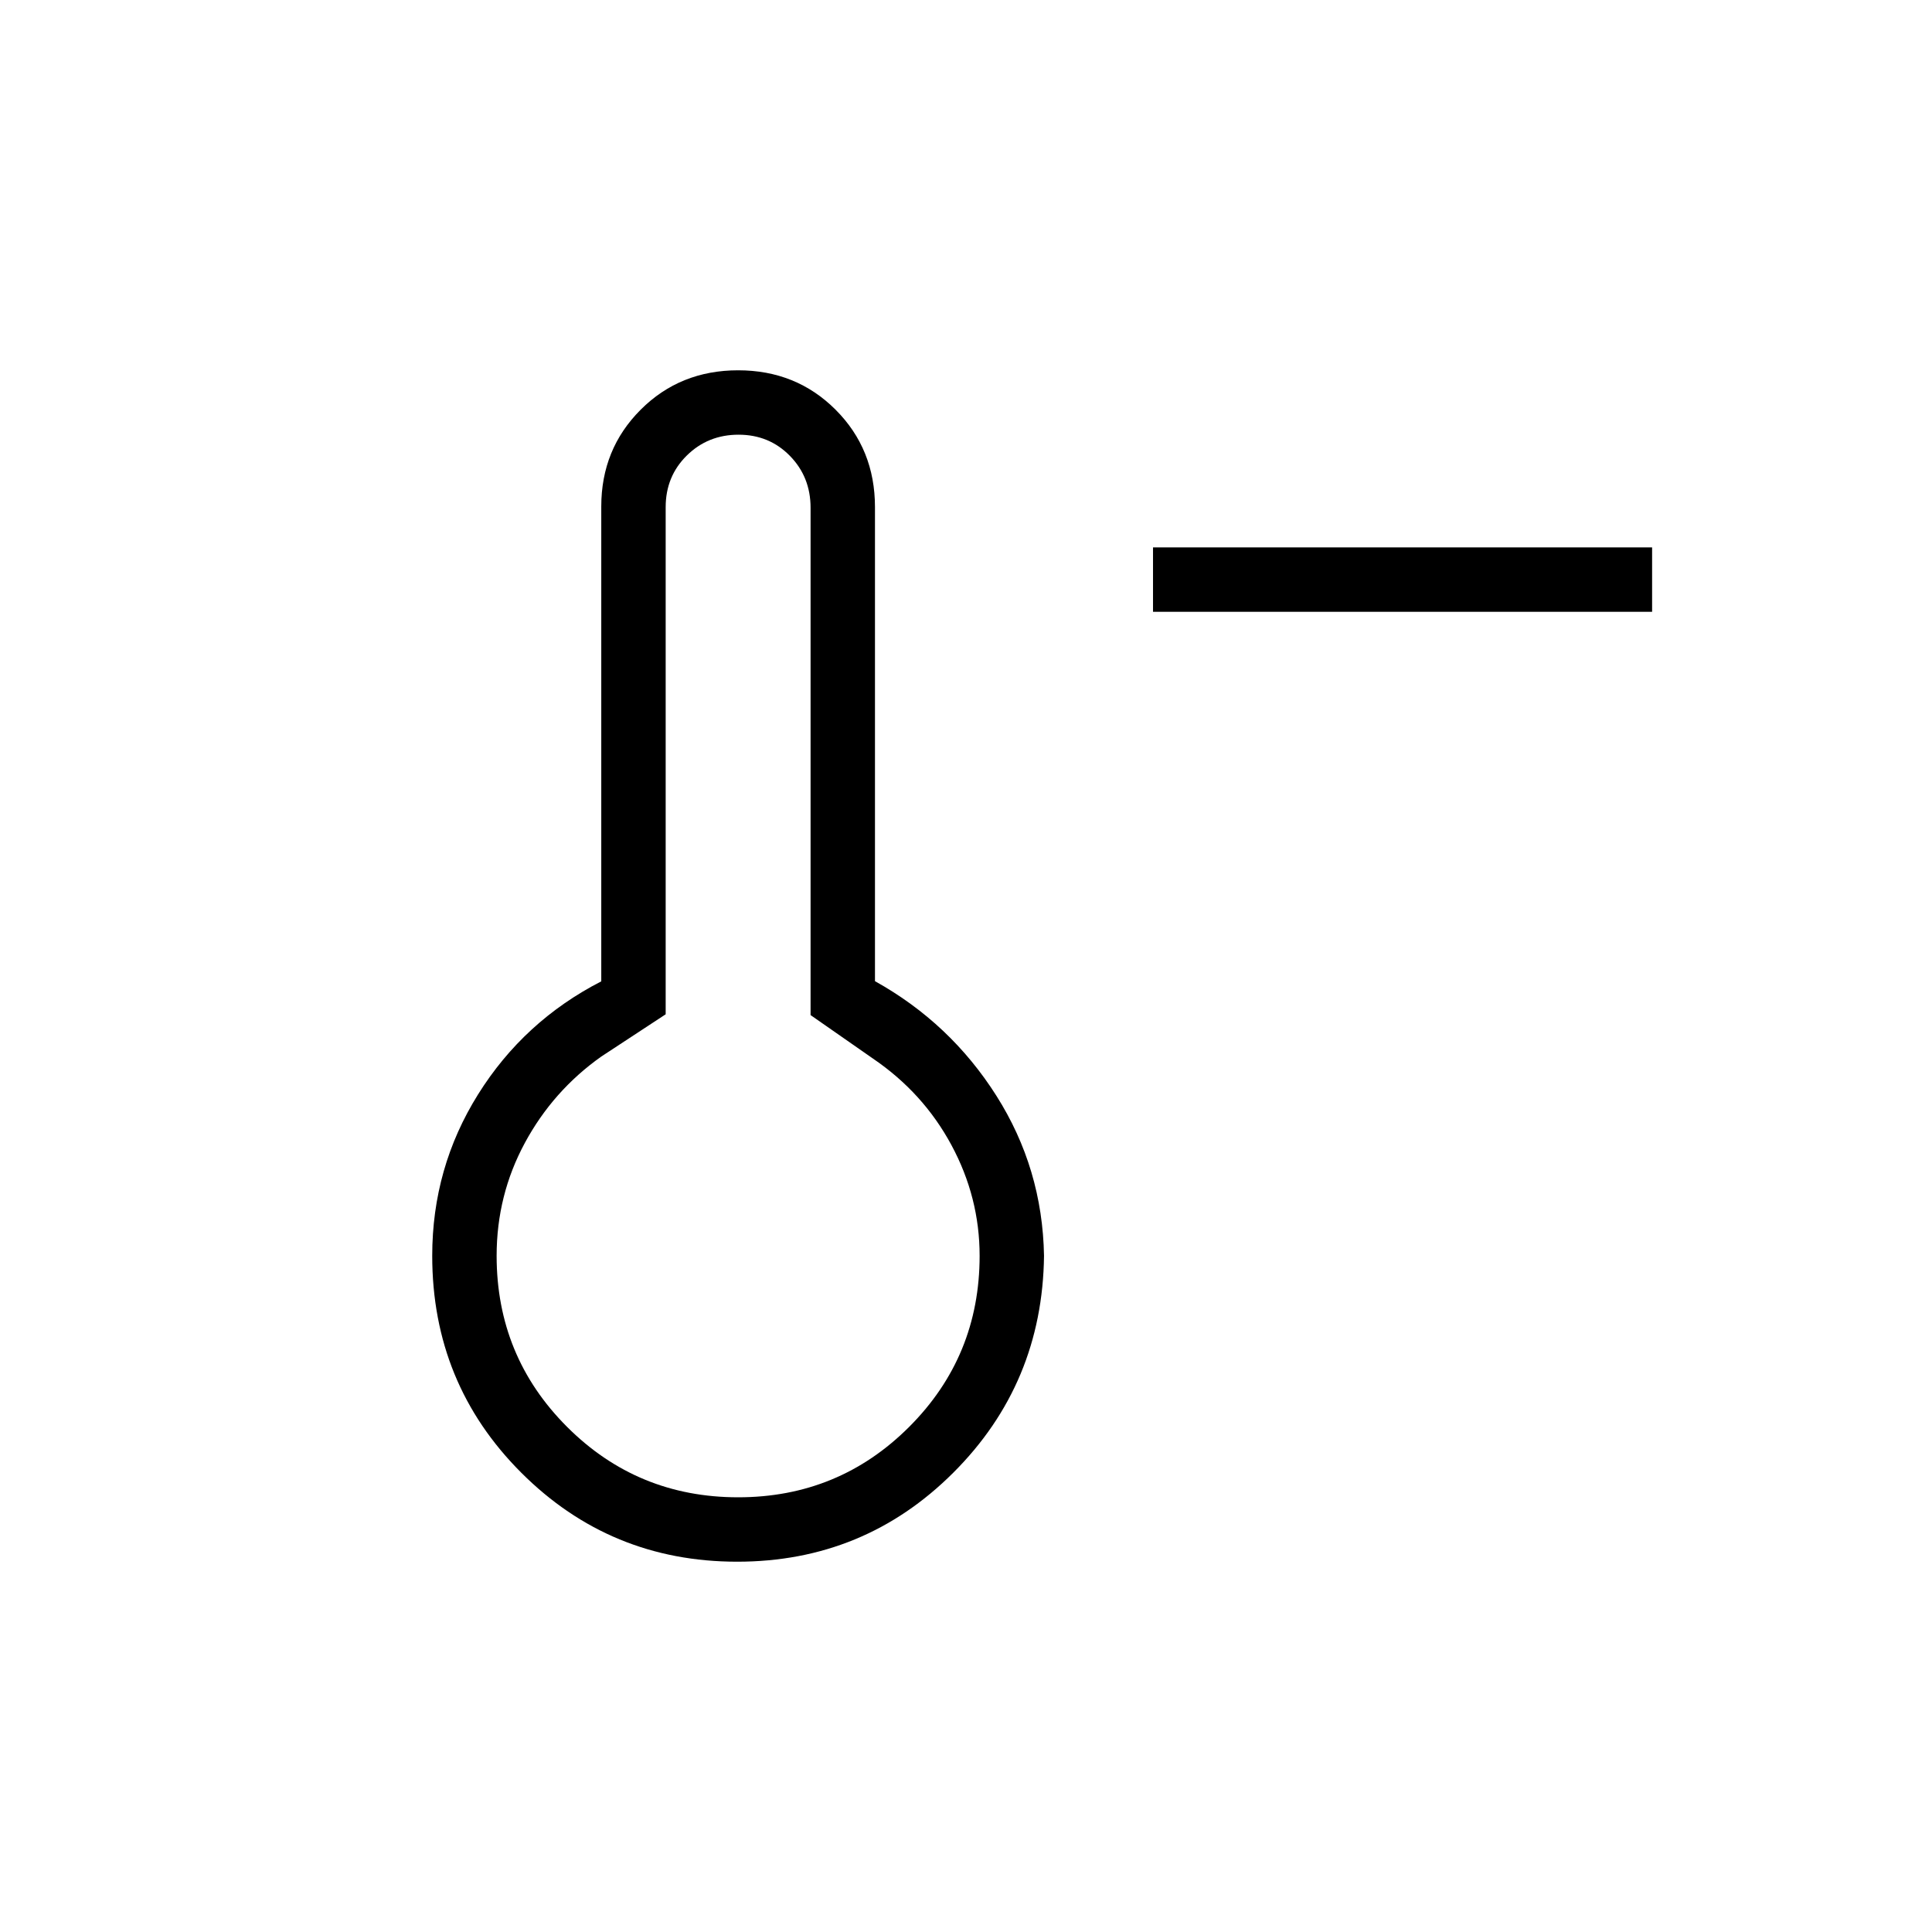 <svg xmlns="http://www.w3.org/2000/svg" height="20" viewBox="0 -960 960 960" width="20"><path d="M820.923-656h-248v-32h248v32ZM366.315-184q-63.08 0-107.313-44.237Q214.769-272.474 214.769-336q0-43.751 22.769-80.183 22.769-36.432 61.231-56.188v-235.958q0-28.517 19.577-48.094T366.769-776q28.846 0 48.423 19.577T434.769-708v235.538q37.462 20.847 60.346 56.962Q518-379.385 518.769-336q-.769 63.526-45.072 107.763Q429.394-184 366.315-184Zm.454-32q50 0 85-35t35-85q0-29-14-55t-39-43l-31-21.607v-252.088q0-15.305-10.289-25.805-10.29-10.5-25.5-10.5-15.211 0-25.711 10.35-10.5 10.35-10.5 25.65v252l-32 21q-24 17-38 42.949-14 25.95-14 56.051 0 50 35 85t85 35Zm0-120Z"/></svg>